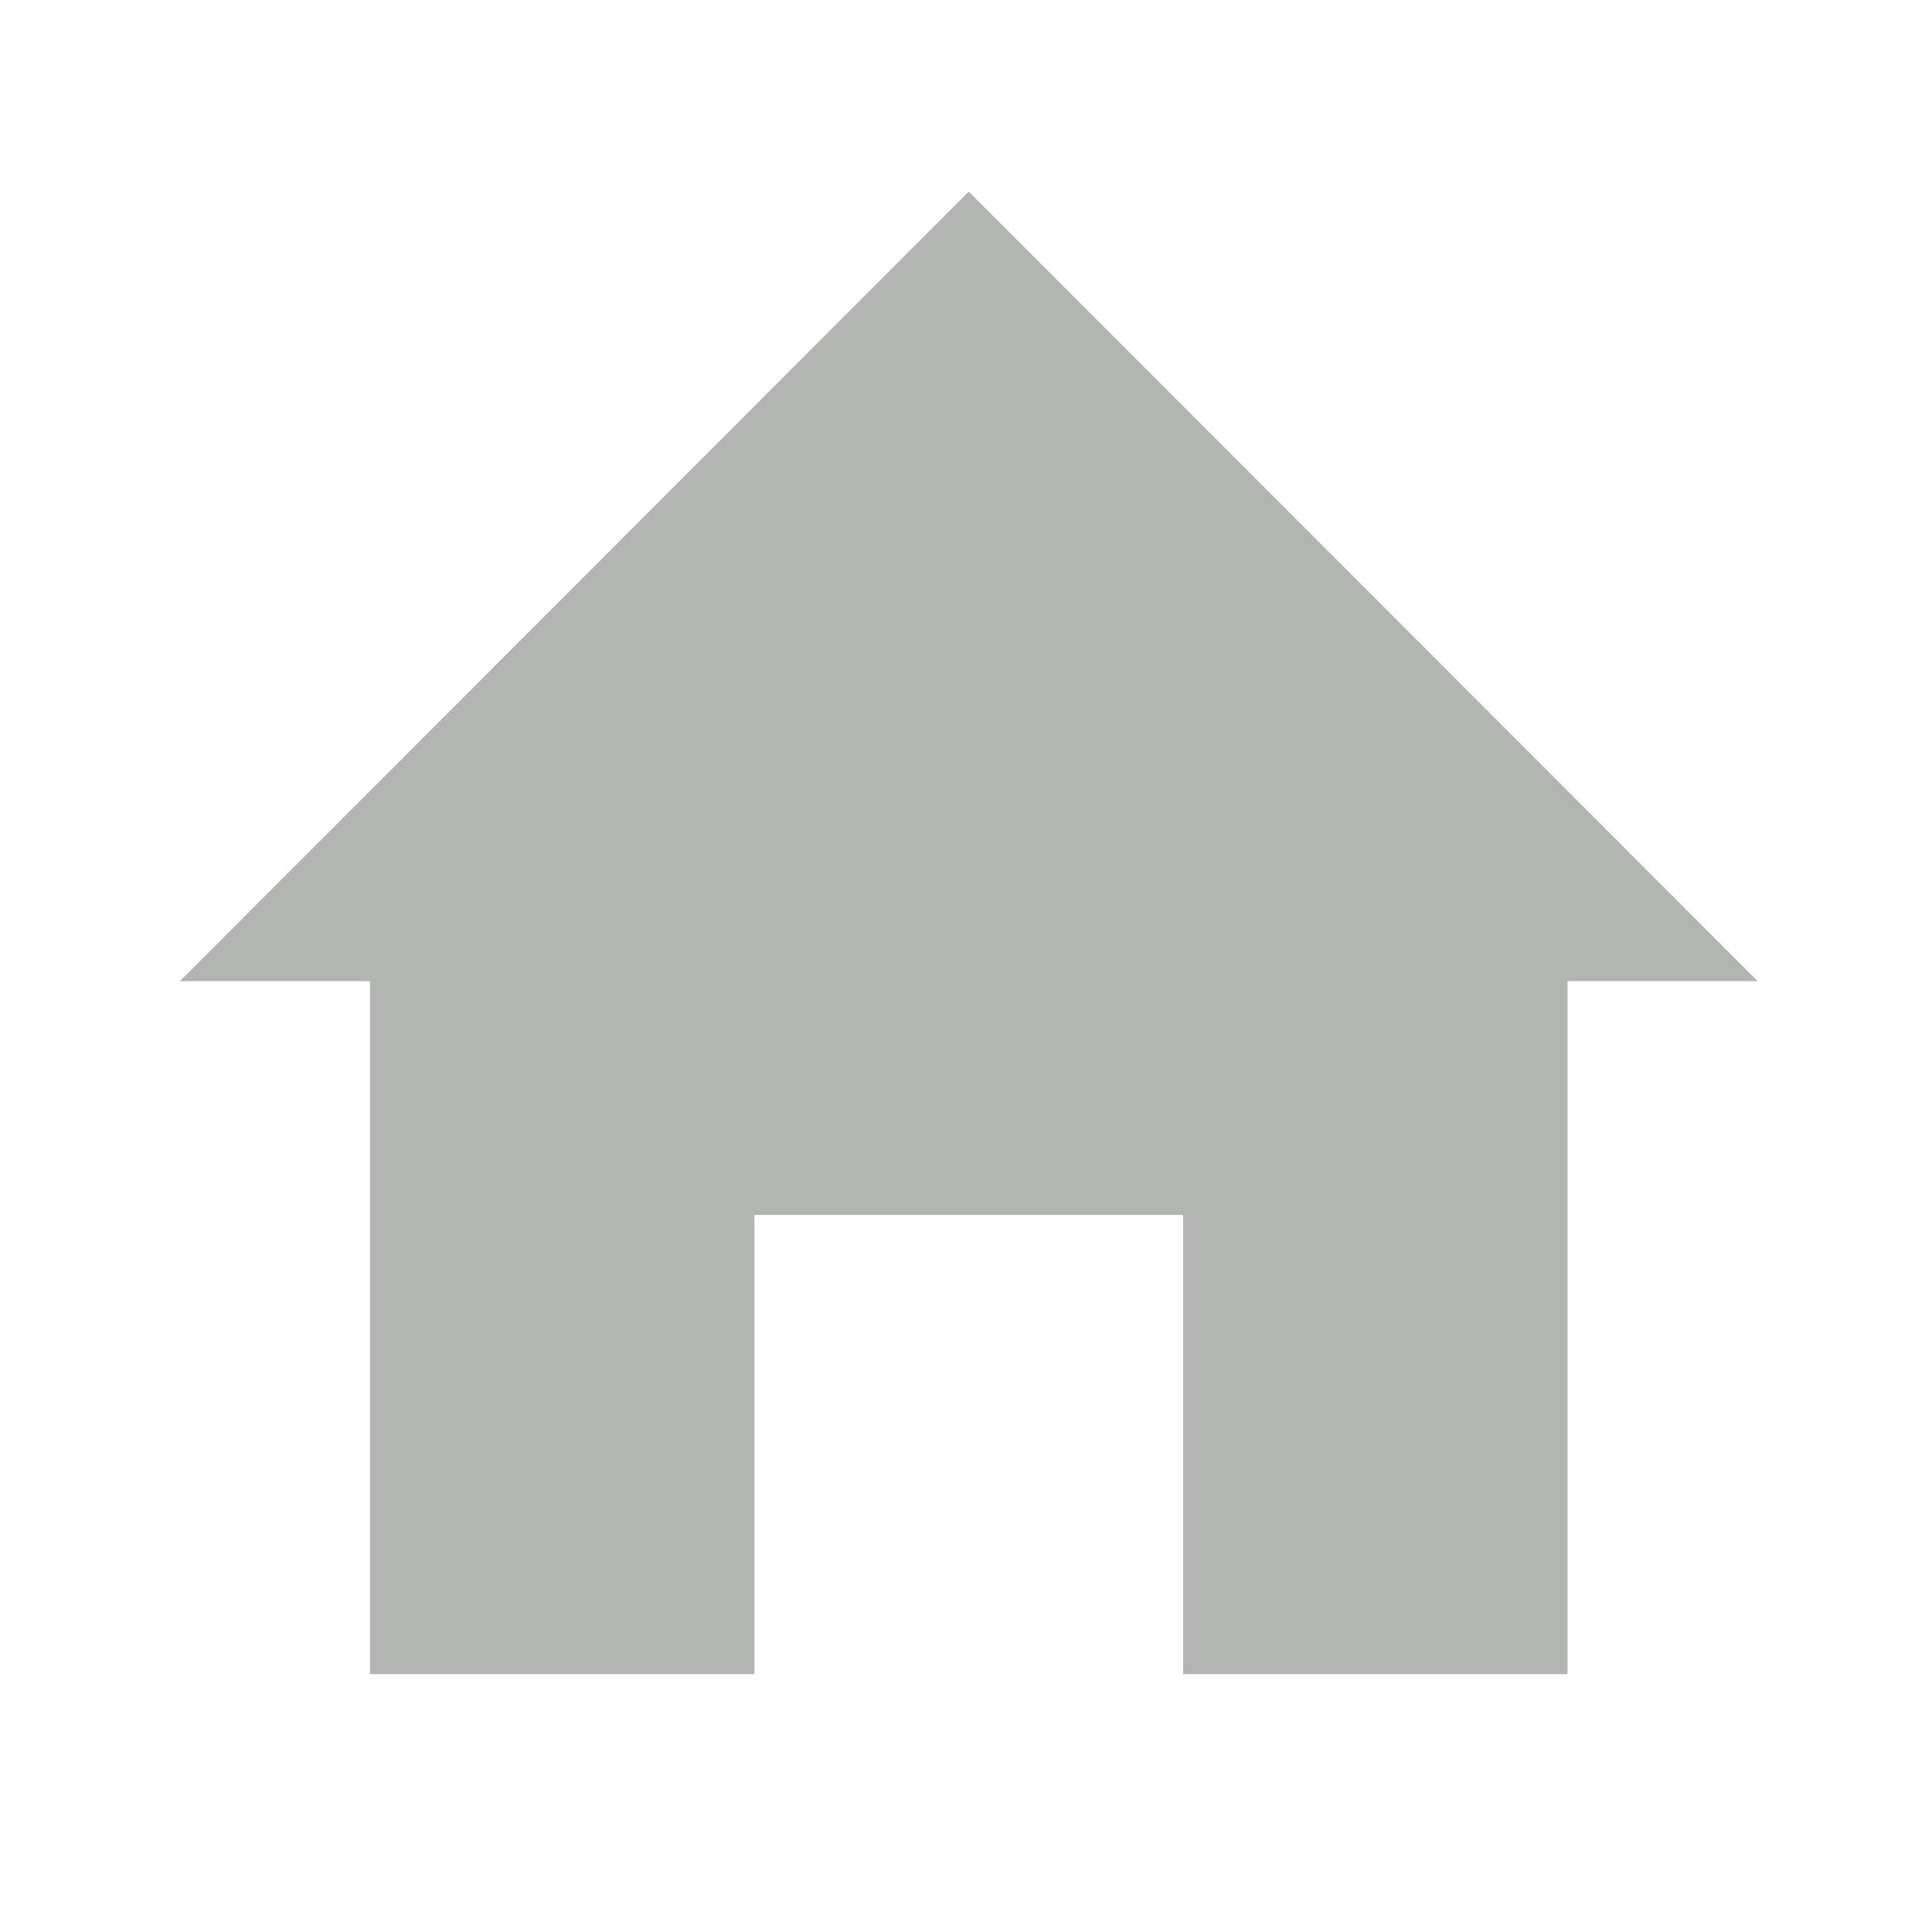 <?xml version="1.0" encoding="UTF-8" standalone="no" ?>
<!DOCTYPE svg PUBLIC "-//W3C//DTD SVG 1.1//EN" "http://www.w3.org/Graphics/SVG/1.1/DTD/svg11.dtd">
<svg xmlns="http://www.w3.org/2000/svg" xmlns:xlink="http://www.w3.org/1999/xlink" version="1.1" width="120" height="120" viewBox="0 0 120 120" xml:space="preserve">
<desc>Created with Fabric.js 5.3.0</desc>
<defs>
</defs>
<g transform="matrix(0.428 0 0 0.899 34.919 78.902)" id="xUuERYnyIN2ZJRcPUhw7t"  >
<path style="stroke: rgb(146,211,66); stroke-width: 0; stroke-dasharray: none; stroke-linecap: butt; stroke-dashoffset: 0; stroke-linejoin: miter; stroke-miterlimit: 4; fill: rgb(179,181,179); fill-rule: nonzero; opacity: 1;"  transform=" translate(0, 0)" d="M -27.899 -27.899 L 27.899 -27.899 L 27.899 27.899 L -27.899 27.899 z" stroke-linecap="round" />
</g>
<g transform="matrix(0.622 0 0 0.708 60.171 55.71)" id="nGHMgXeJt5yJrmPdOkRjy"  >
<path style="stroke: rgb(146,211,66); stroke-width: 0; stroke-dasharray: none; stroke-linecap: butt; stroke-dashoffset: 0; stroke-linejoin: miter; stroke-miterlimit: 4; fill: rgb(179,181,179); fill-rule: nonzero; opacity: 1;"  transform=" translate(0, 0)" d="M -27.899 -27.899 L 27.899 -27.899 L 27.899 27.899 L -27.899 27.899 z" stroke-linecap="round" />
</g>
<g transform="matrix(0.428 0 0 0.899 85.424 78.902)" id="9clpybZem5gg3YDO7X94E"  >
<path style="stroke: rgb(146,211,66); stroke-width: 0; stroke-dasharray: none; stroke-linecap: butt; stroke-dashoffset: 0; stroke-linejoin: miter; stroke-miterlimit: 4; fill: rgb(179,181,179); fill-rule: nonzero; opacity: 1;"  transform=" translate(0, 0)" d="M -27.899 -27.899 L 27.899 -27.899 L 27.899 27.899 L -27.899 27.899 z" stroke-linecap="round" />
</g>
<g transform="matrix(1.225 0 0 0.613 60.171 36.421)" id="65mqk_jD1kEPk_hlfBjSk"  >
<path style="stroke: none; stroke-width: 1; stroke-dasharray: none; stroke-linecap: butt; stroke-dashoffset: 0; stroke-linejoin: miter; stroke-miterlimit: 4; fill: rgb(179,181,179); fill-rule: nonzero; opacity: 1;"  transform=" translate(-40, -40)" d="M 60 40 L 80 80 L 40 80 L 0 80 L 20 40 L 40 0 L 60 40 z" stroke-linecap="round" />
</g>
</svg>